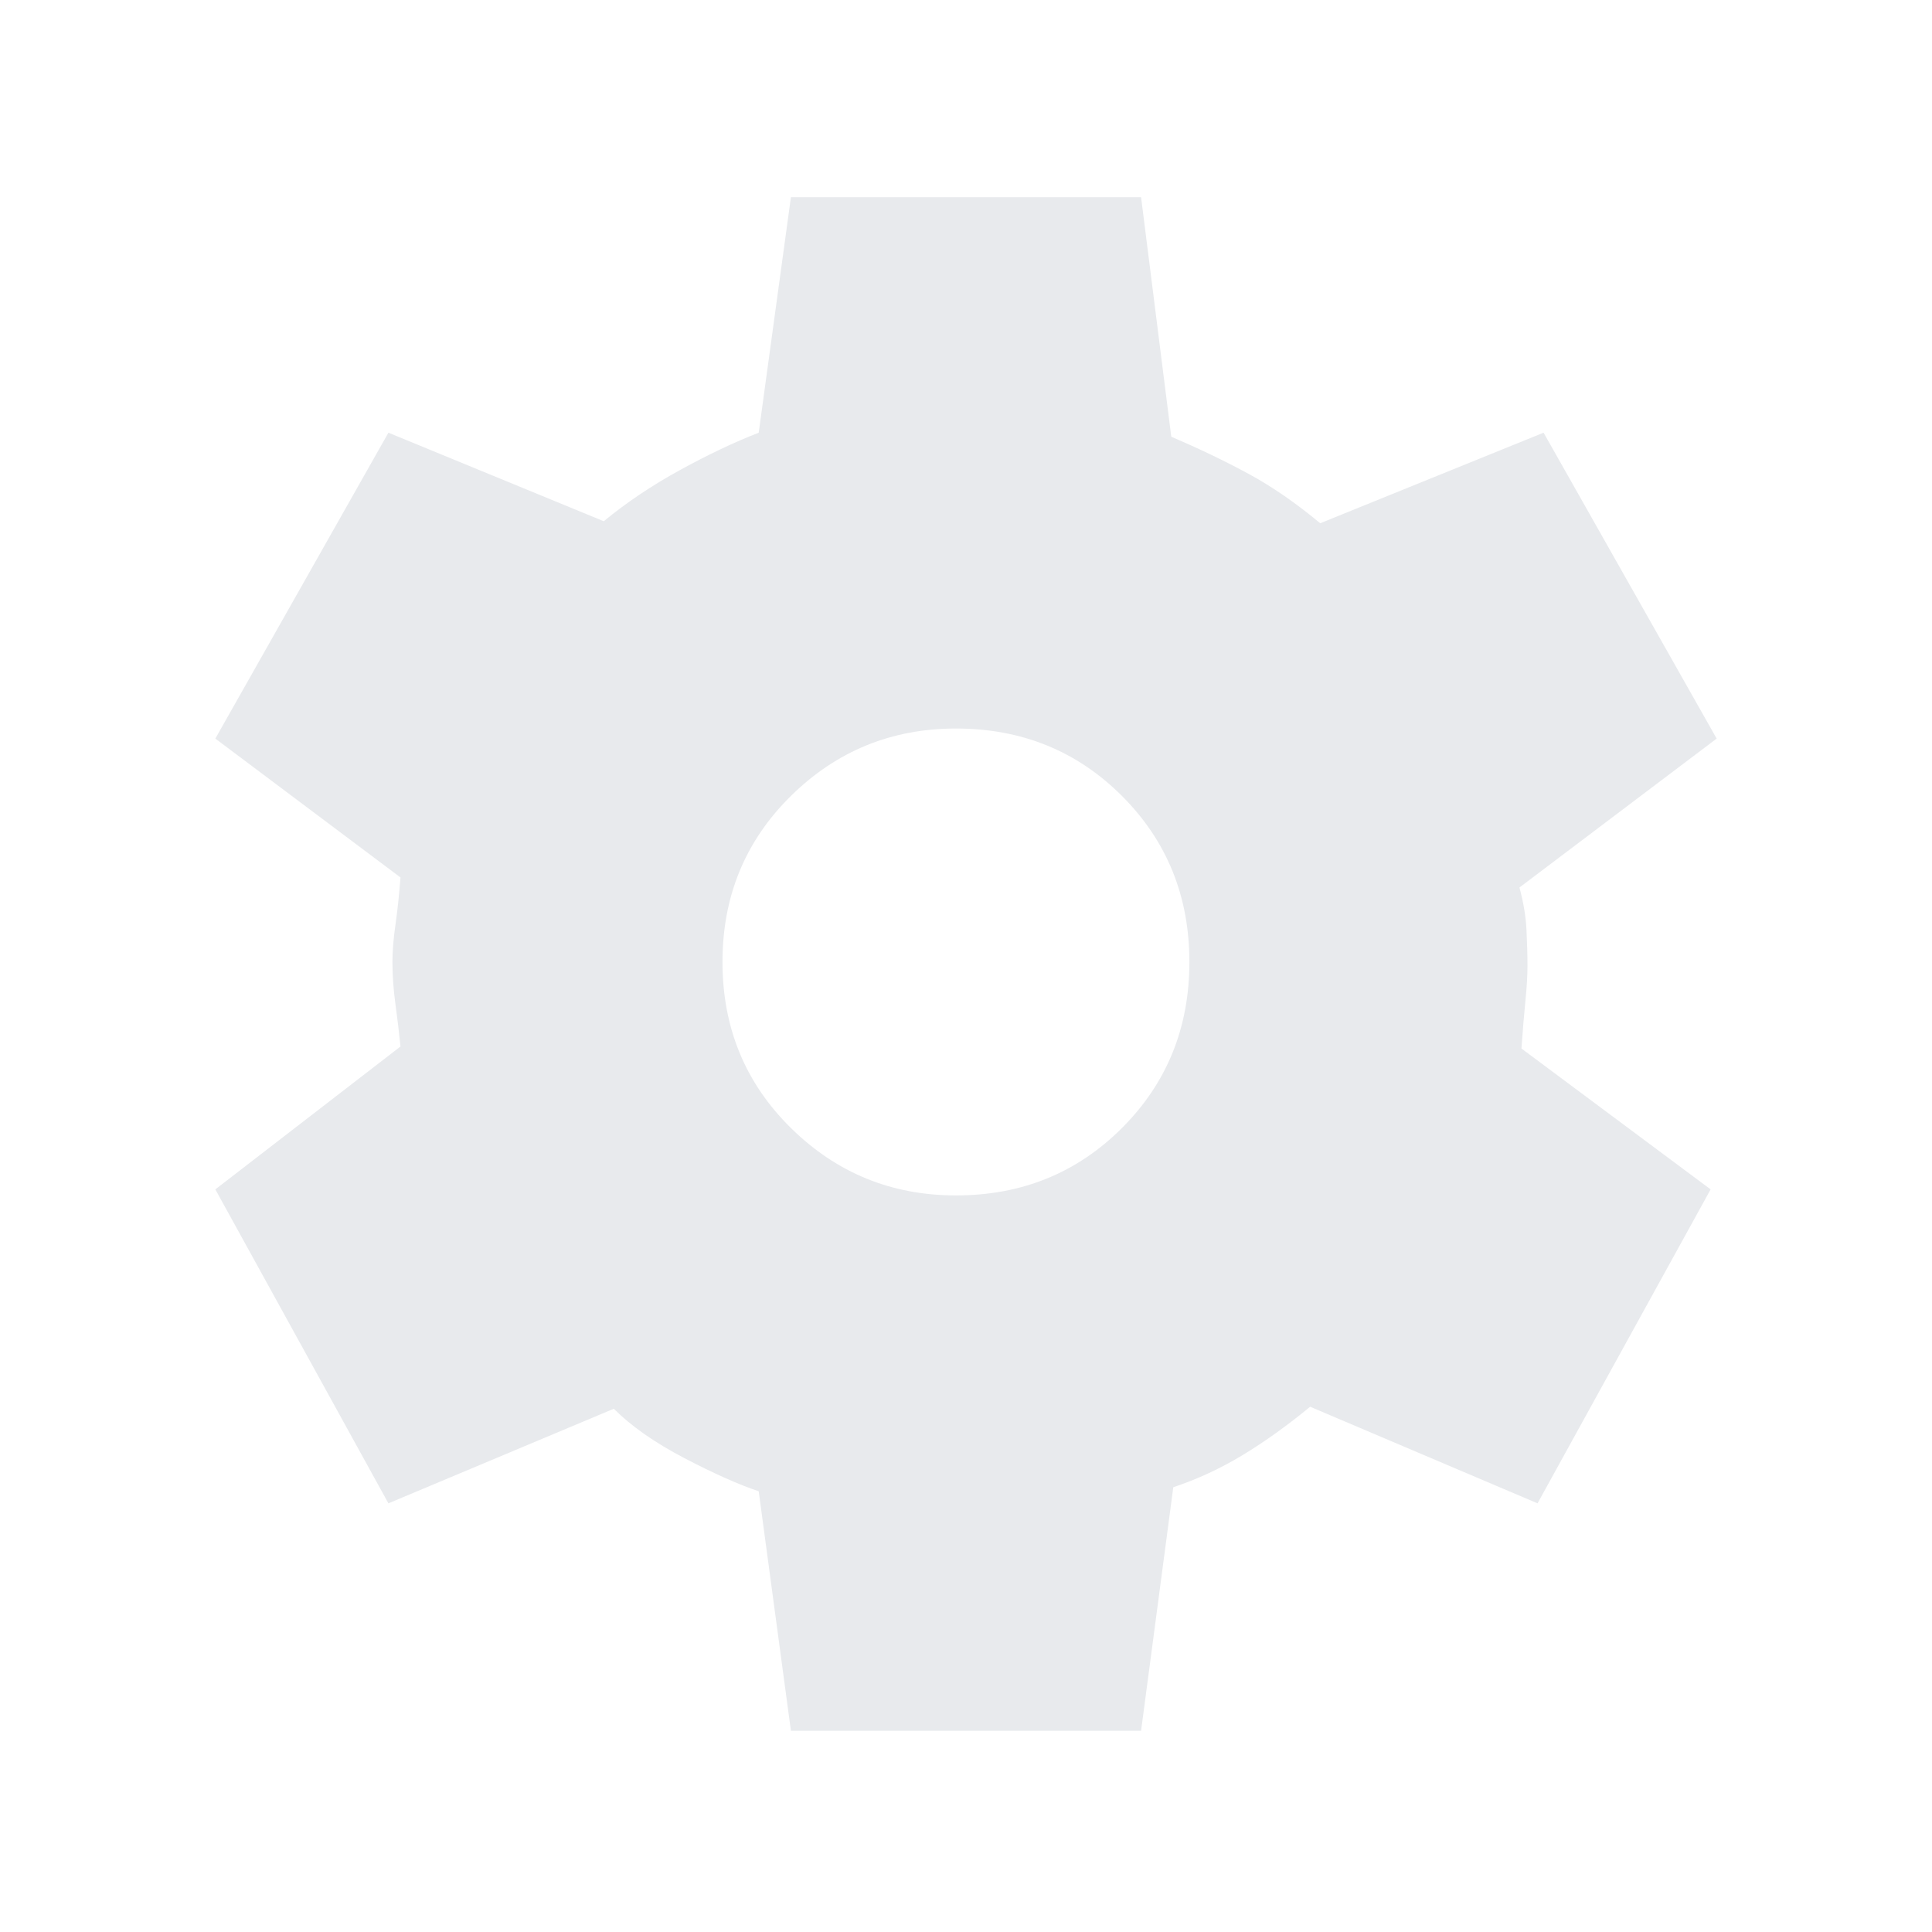 <svg xmlns="http://www.w3.org/2000/svg" height="24px" viewBox="0 -960 960 960" width="24px" fill="#e8eaed"><path d="m393-100-16-119q-15-5-37-16.5T305-260l-112 47-86-156 92-71q-1-10-2.5-21t-1.5-21q0-8 1.5-18.5T199-524l-92-69 86-152 107 44q17-14 38-25.5t39-18.5l16-117h174l15 119q21 9 38.5 18.5T656-700l111-45 86 152-98 74q3 11 3.5 21t.5 18q0 7-1 17t-2 24l94 70-86 156-113-48q-17 14-33.5 24T583-221l-16 121H393Zm82-266q49 0 82.5-33.5T591-482q0-49-33.5-82.5T475-598q-48 0-82 33.5T359-482q0 49 34 82.5t82 33.5Z"/></svg>